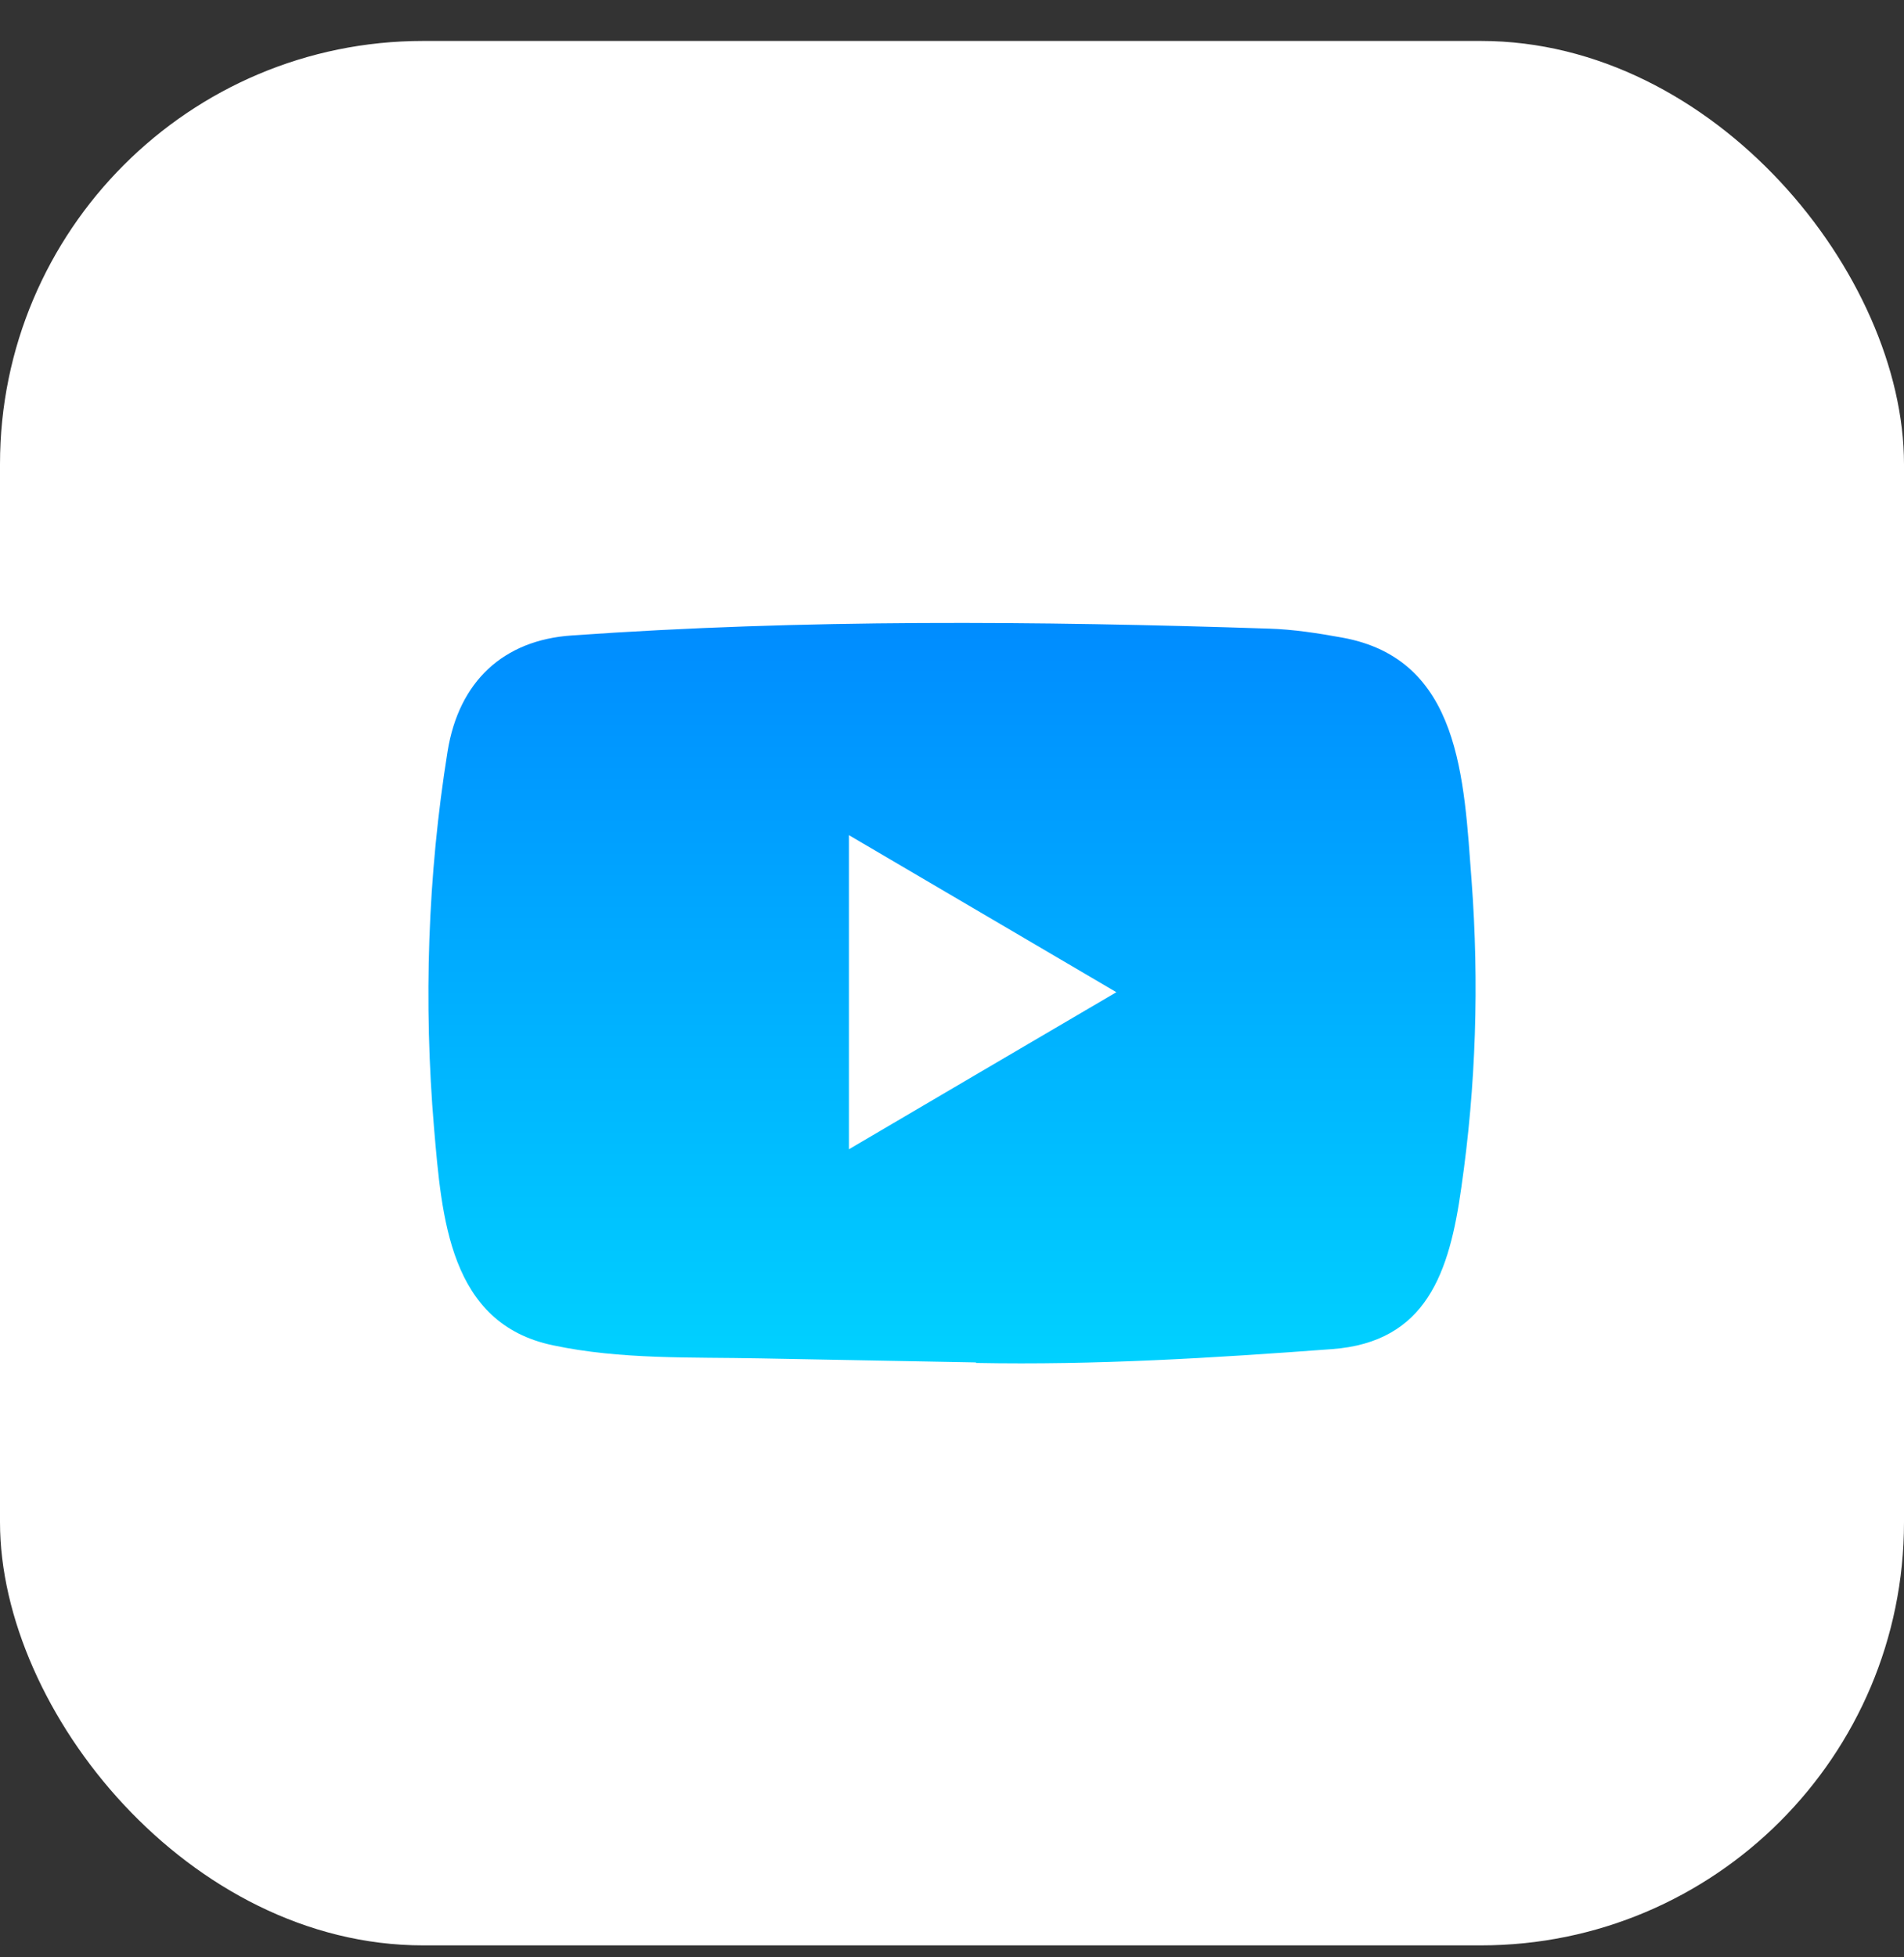 <svg width="36" height="37" viewBox="0 0 36 37" fill="none" xmlns="http://www.w3.org/2000/svg">
<rect x="0" y="0" width="36" height="37" fill="#333333" stroke="none"/>
<g id="Social Media Icon Square/YouTube">
<g id="Group 73">
<rect id="Social Media Icon" y="0.774" width="36" height="36" rx="8" fill="white"/>
<path id="YouTube" d="M18.439 25.754L14.377 25.678C13.061 25.651 11.743 25.704 10.453 25.43C8.492 25.02 8.353 23.012 8.207 21.328C8.007 18.96 8.085 16.55 8.463 14.202C8.676 12.884 9.516 12.098 10.815 12.012C15.201 11.702 19.615 11.739 23.991 11.883C24.453 11.897 24.918 11.969 25.374 12.052C27.623 12.455 27.678 14.73 27.824 16.646C27.969 18.581 27.908 20.526 27.63 22.448C27.407 24.04 26.98 25.374 25.18 25.503C22.924 25.671 20.72 25.807 18.458 25.764C18.458 25.754 18.445 25.754 18.439 25.754ZM16.051 21.725C17.75 20.727 19.418 19.746 21.108 18.756C19.405 17.758 17.741 16.777 16.051 15.787V21.725Z" fill="url(#paint0_linear_434_894)"/>
</g>
</g>
<defs>
<linearGradient id="paint0_linear_434_894" x1="18" y1="11.775" x2="18" y2="25.772" gradientUnits="userSpaceOnUse">
<stop stop-color="#008CFF"/>
<stop offset="1" stop-color="#00D1FF"/>
</linearGradient>
</defs>
</svg>
